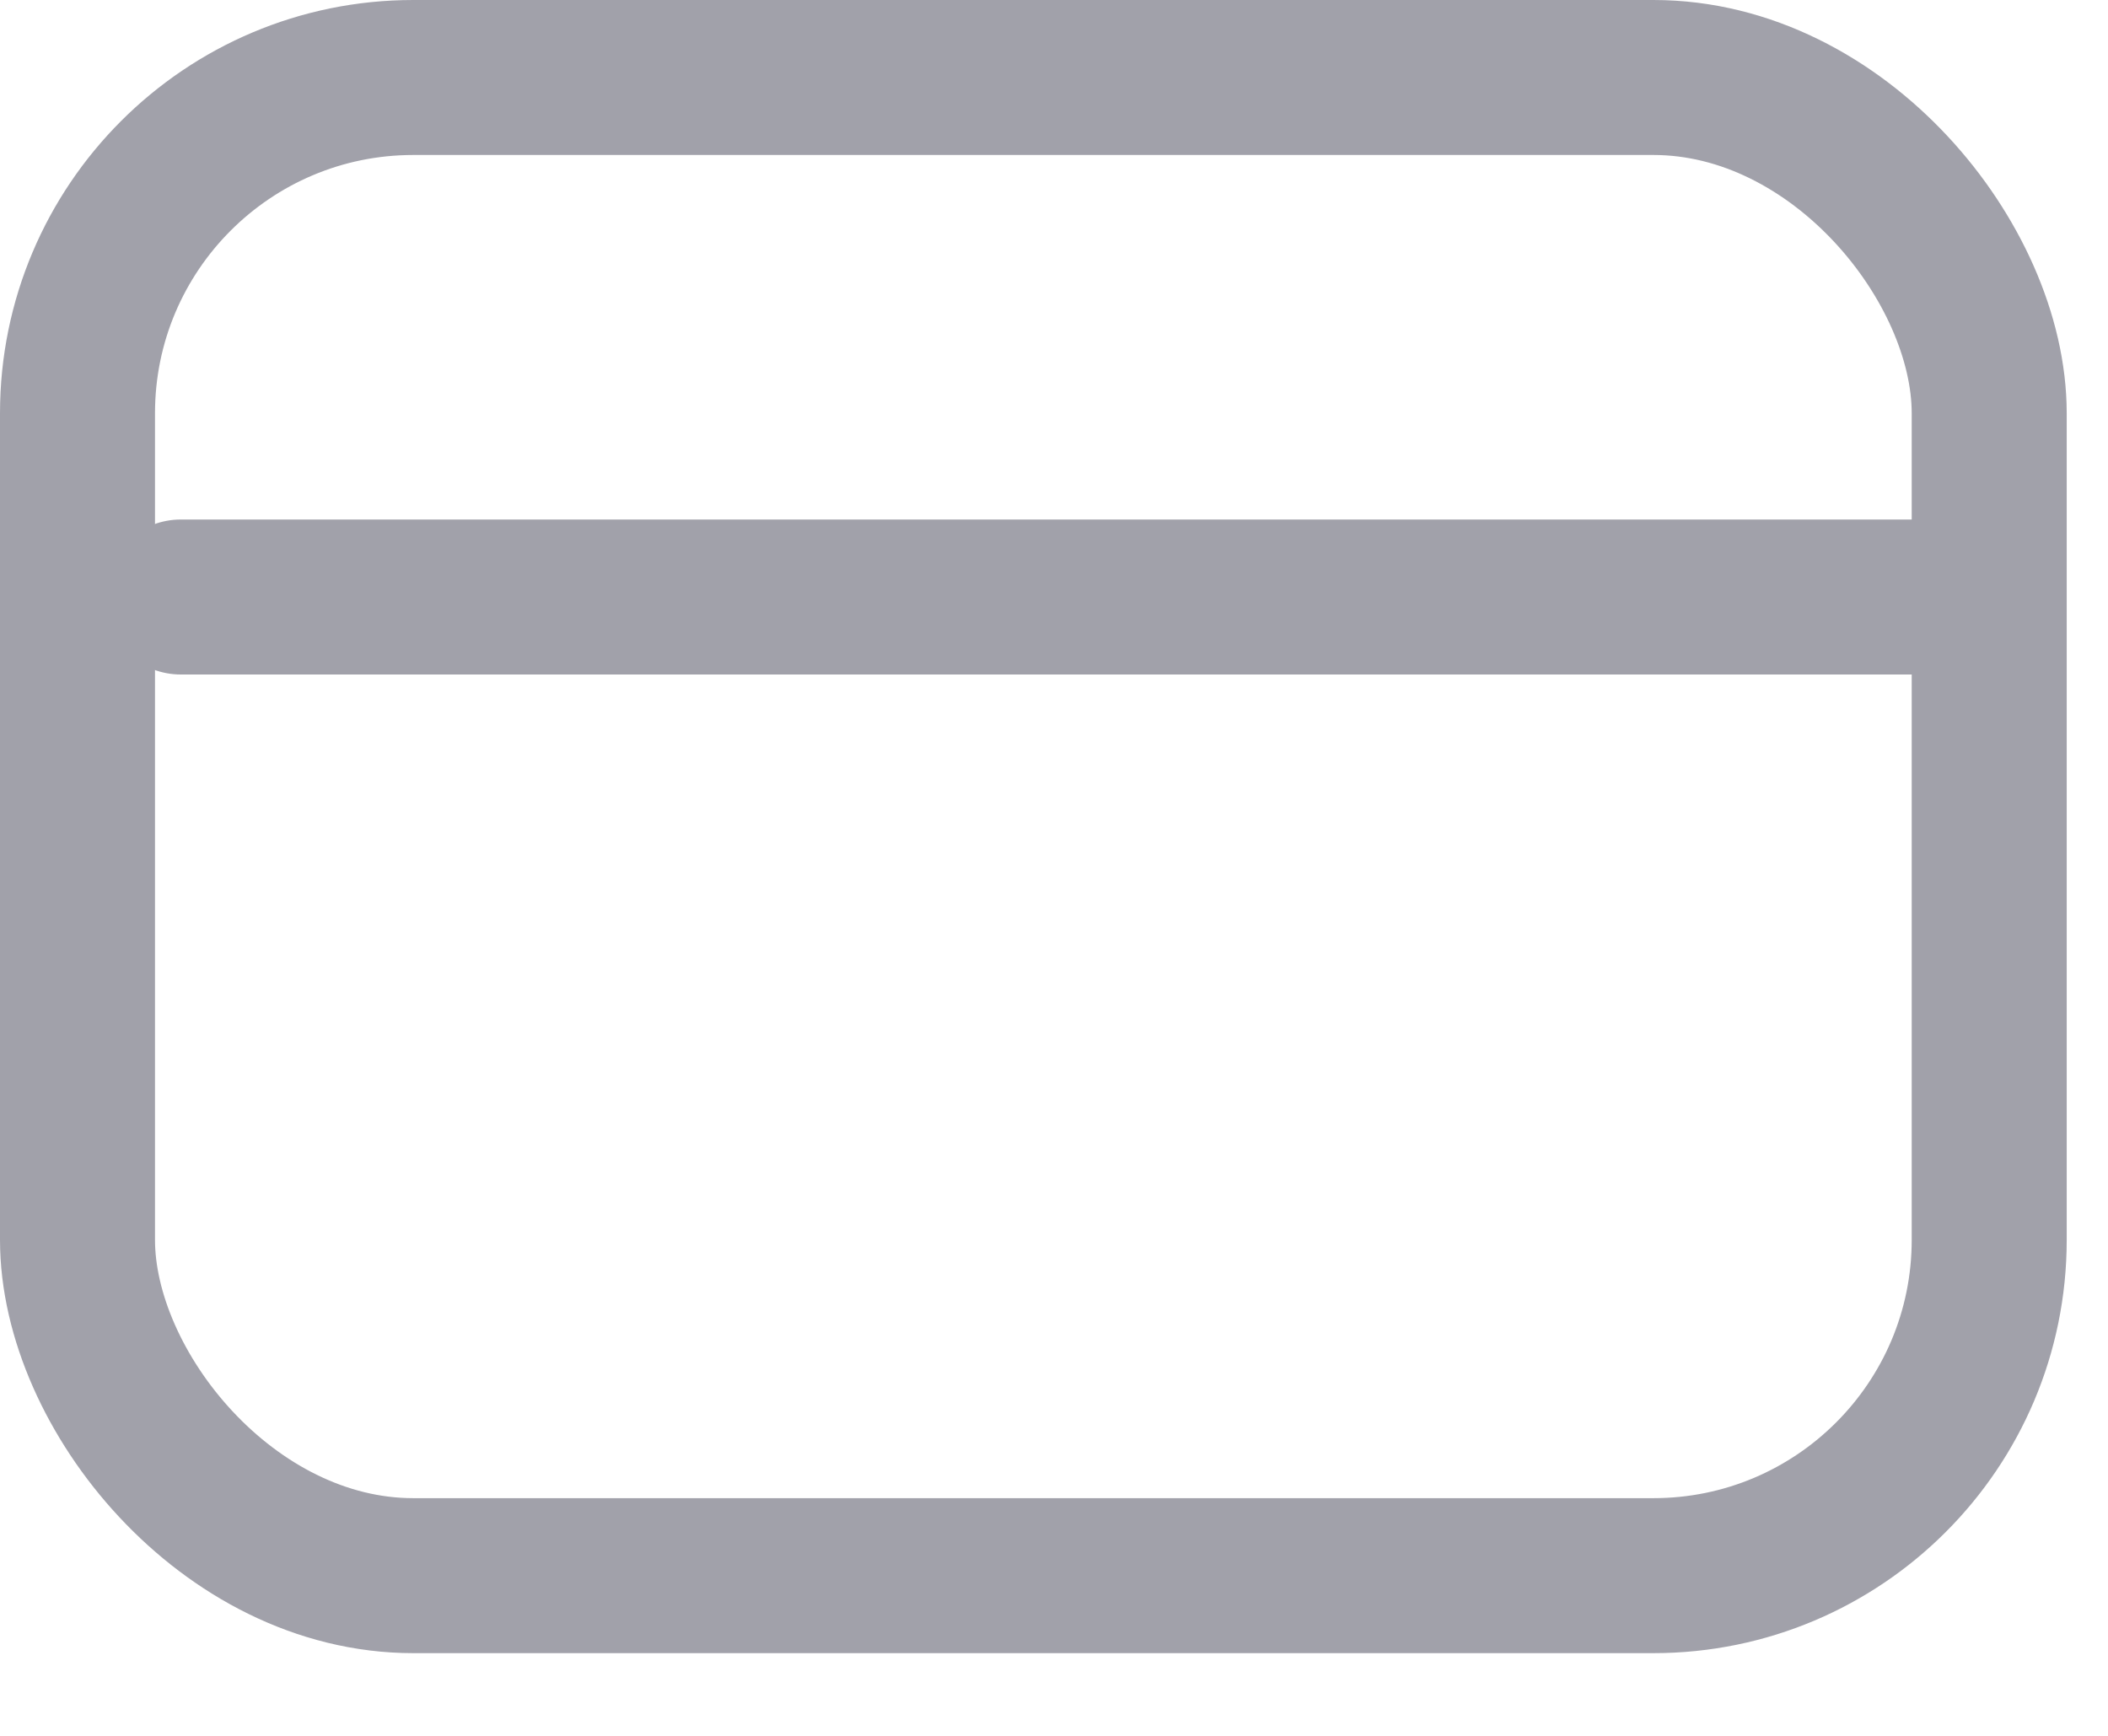 <svg preserveAspectRatio="none" width="100%" height="100%" overflow="visible" style="display: block;" viewBox="0 0 17 14" fill="none" xmlns="http://www.w3.org/2000/svg">
<g id="Group 92">
<rect id="Rectangle 976" x="0.625" y="0.625" width="15.417" height="12.083" rx="2.708" stroke="#A1A1AA" stroke-width="1.25"/>
<path id="Vector 121" d="M1.458 4.815H15.625" stroke="#A1A1AA" stroke-width="1.25" stroke-linecap="round"/>
</g>
</svg>
